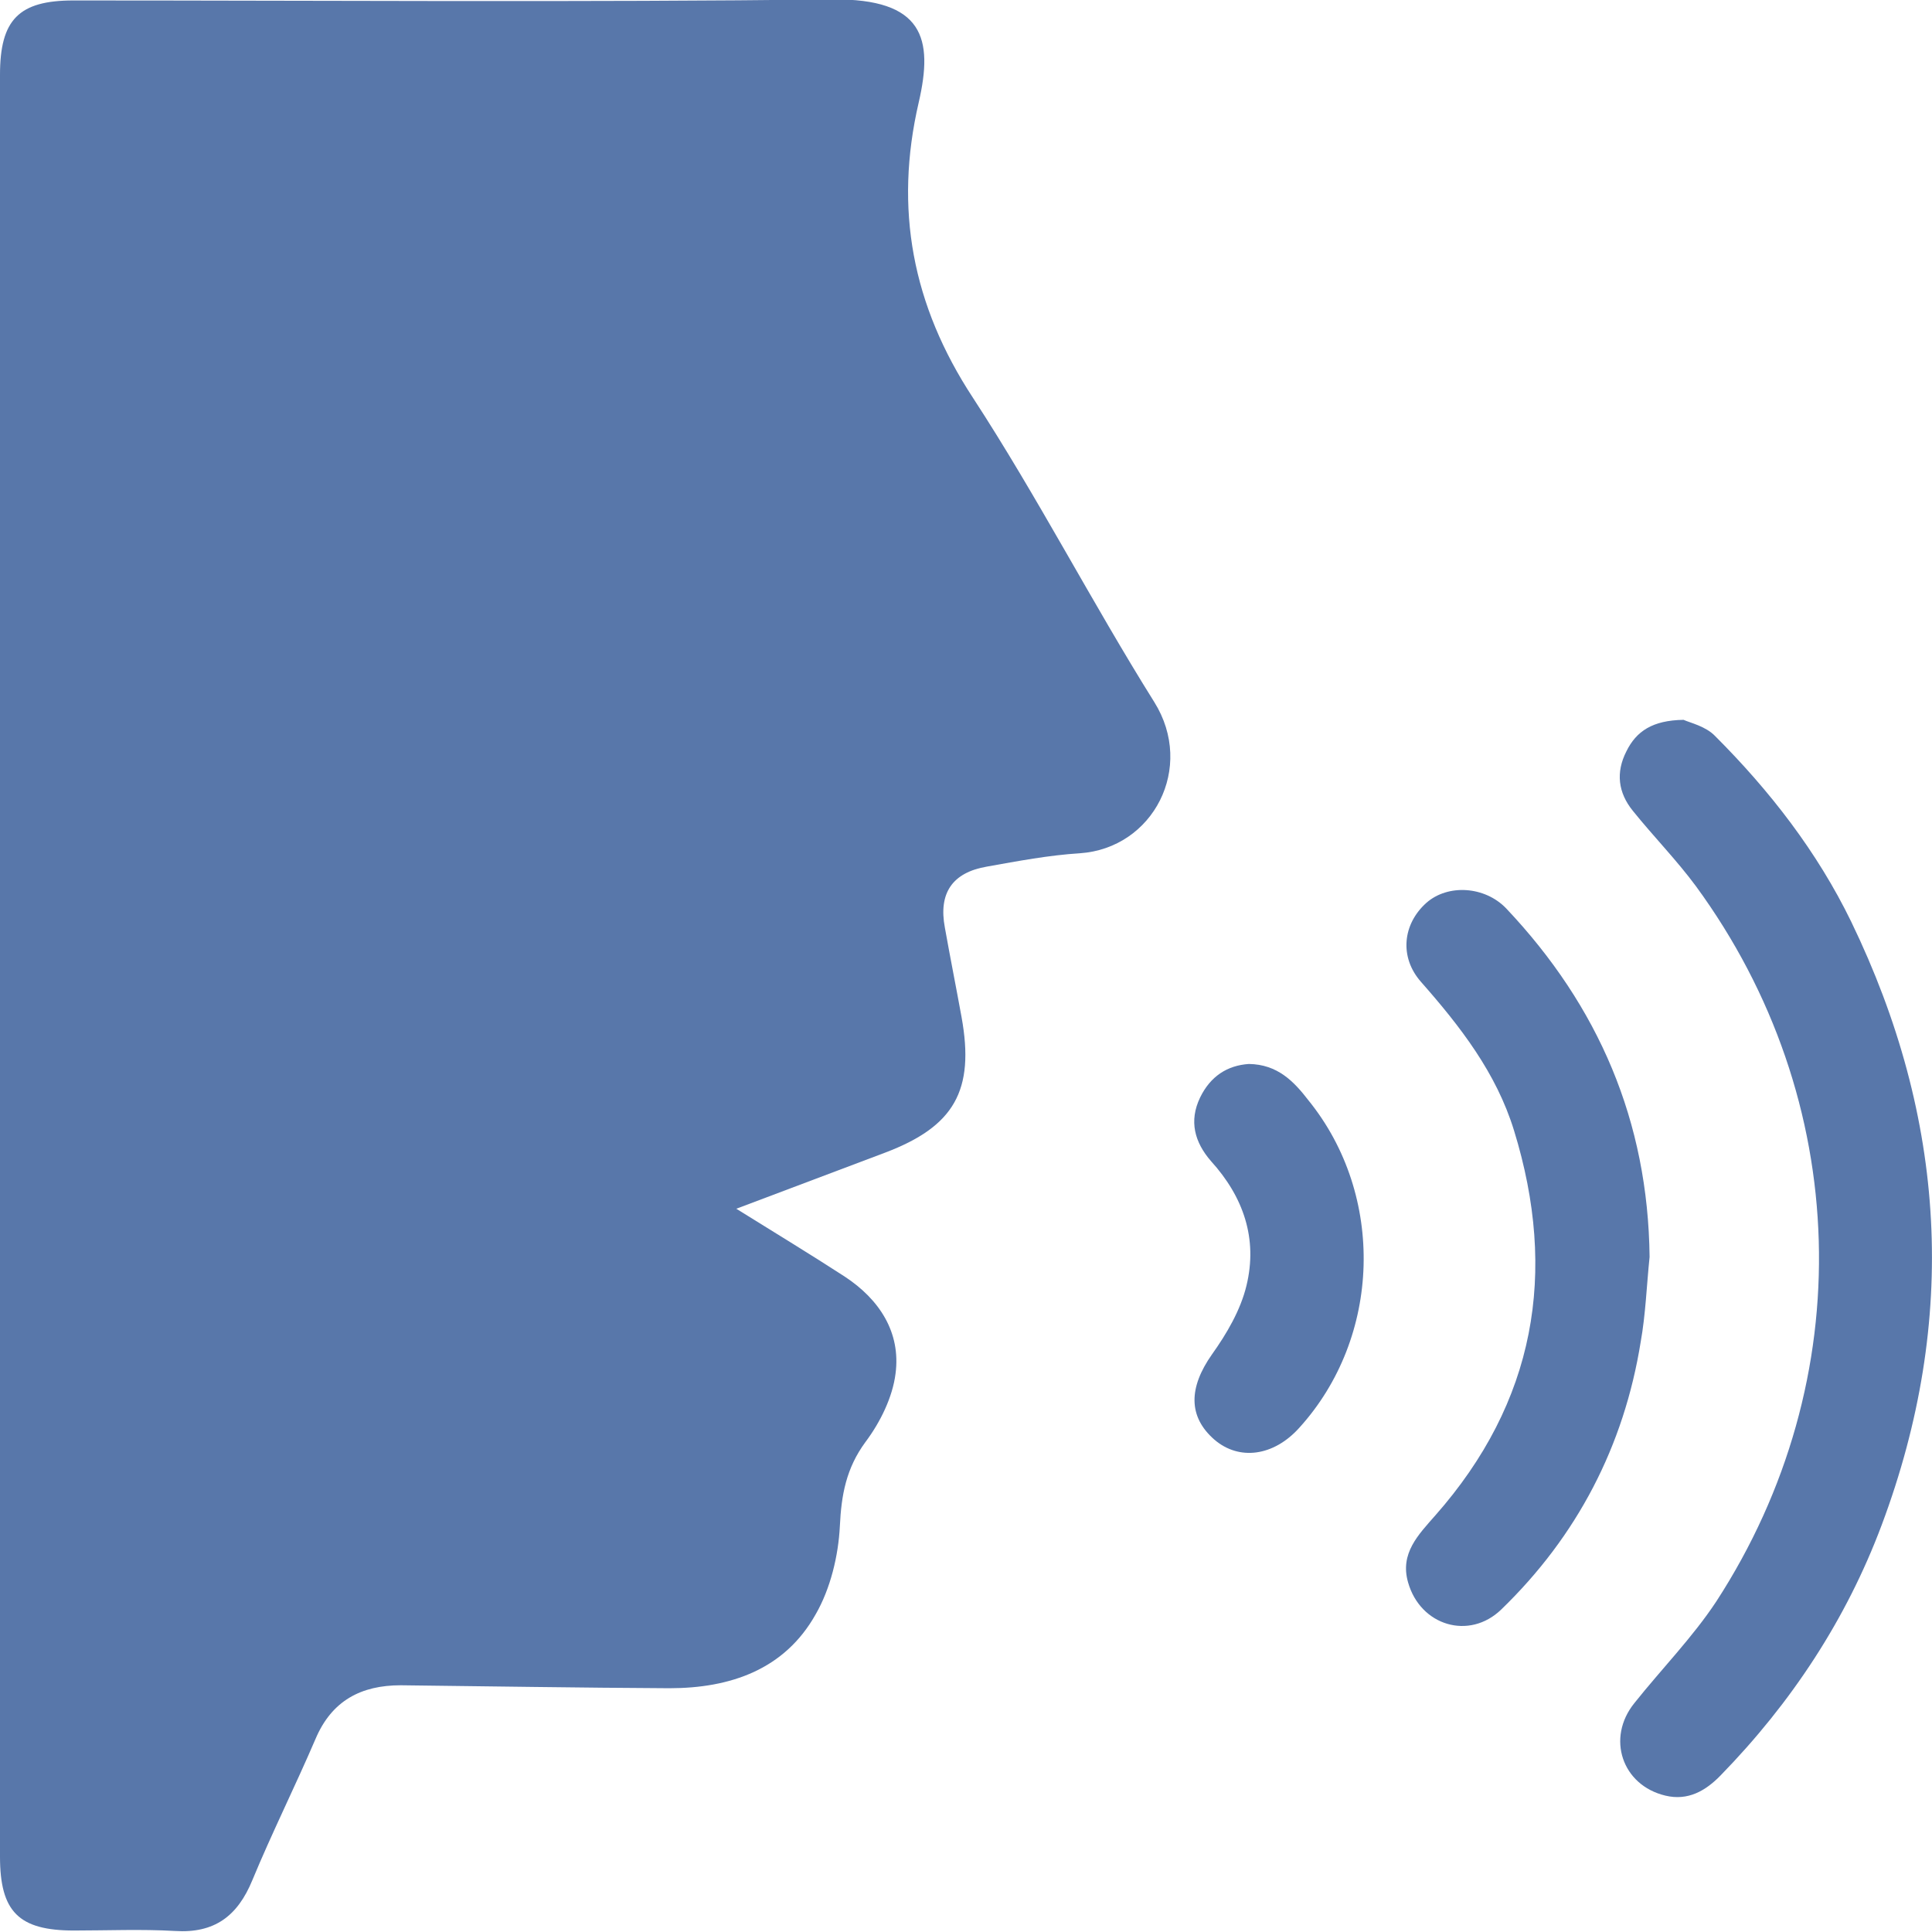 <svg width="17" height="17" viewBox="0 0 17 17" fill="none" xmlns="http://www.w3.org/2000/svg">
<g clip-path="url(#clip0)">
<path d="M6.479 10.636C6.939 10.462 7.364 10.302 7.789 10.142C8.396 9.912 8.578 9.596 8.461 8.95C8.413 8.686 8.361 8.426 8.314 8.162C8.257 7.859 8.379 7.677 8.686 7.625C8.955 7.577 9.229 7.525 9.502 7.508C10.148 7.464 10.517 6.754 10.157 6.178C9.606 5.298 9.129 4.371 8.561 3.5C8.027 2.686 7.867 1.837 8.084 0.901C8.214 0.338 8.127 -0.013 7.325 -0.005C5.1 0.021 2.875 0.004 0.646 0.004C0.165 0.004 -3.8147e-06 0.173 -3.8147e-06 0.658C-3.8147e-06 5.883 -3.8147e-06 11.112 -3.8147e-06 16.337C-3.8147e-06 16.822 0.165 16.987 0.651 16.987C0.945 16.987 1.245 16.974 1.54 16.991C1.886 17.013 2.09 16.861 2.22 16.545C2.394 16.125 2.598 15.717 2.776 15.302C2.919 14.963 3.179 14.829 3.526 14.829C4.315 14.838 5.1 14.851 5.889 14.855C6.427 14.855 6.904 14.691 7.177 14.205C7.307 13.98 7.377 13.69 7.39 13.43C7.403 13.153 7.446 12.919 7.615 12.689C7.745 12.516 7.854 12.295 7.88 12.087C7.928 11.723 7.737 11.433 7.433 11.233C7.134 11.039 6.826 10.852 6.479 10.636Z" fill="#5877AA"/>
<path d="M14.814 6.334C14.541 6.338 14.398 6.434 14.311 6.611C14.216 6.797 14.238 6.975 14.368 7.135C14.55 7.361 14.754 7.569 14.923 7.798C16.297 9.674 16.371 12.139 15.101 14.093C14.892 14.409 14.619 14.687 14.381 14.986C14.133 15.293 14.272 15.709 14.654 15.8C14.853 15.848 15.009 15.757 15.14 15.622C15.76 14.986 16.245 14.253 16.558 13.417C17.234 11.611 17.126 9.839 16.289 8.11C15.99 7.495 15.573 6.958 15.092 6.477C15.009 6.39 14.871 6.36 14.814 6.334Z" fill="#5877AA"/>
<path d="M14.515 11.06C14.502 9.869 14.068 8.855 13.253 7.993C13.066 7.798 12.741 7.776 12.55 7.945C12.342 8.132 12.312 8.422 12.503 8.639C12.85 9.033 13.166 9.44 13.322 9.947C13.708 11.199 13.509 12.338 12.629 13.335C12.481 13.504 12.316 13.668 12.39 13.924C12.498 14.305 12.928 14.435 13.21 14.162C13.877 13.517 14.29 12.724 14.437 11.806C14.48 11.567 14.489 11.312 14.515 11.06Z" fill="#5877AA"/>
<path d="M10.989 9.362C10.799 9.375 10.651 9.47 10.56 9.657C10.46 9.865 10.512 10.051 10.655 10.216C10.942 10.532 11.068 10.9 10.968 11.312C10.916 11.528 10.794 11.736 10.664 11.918C10.46 12.208 10.452 12.464 10.686 12.668C10.903 12.854 11.206 12.815 11.432 12.564C12.156 11.767 12.191 10.519 11.514 9.683C11.384 9.514 11.241 9.366 10.989 9.362Z" fill="#5877AA"/>
</g>
<defs>
<clipPath id="clip0">
<rect width="17" height="17" fill="white" transform="matrix(-1 0 0 1 17 0)"/>
</clipPath>
</defs>
</svg>
